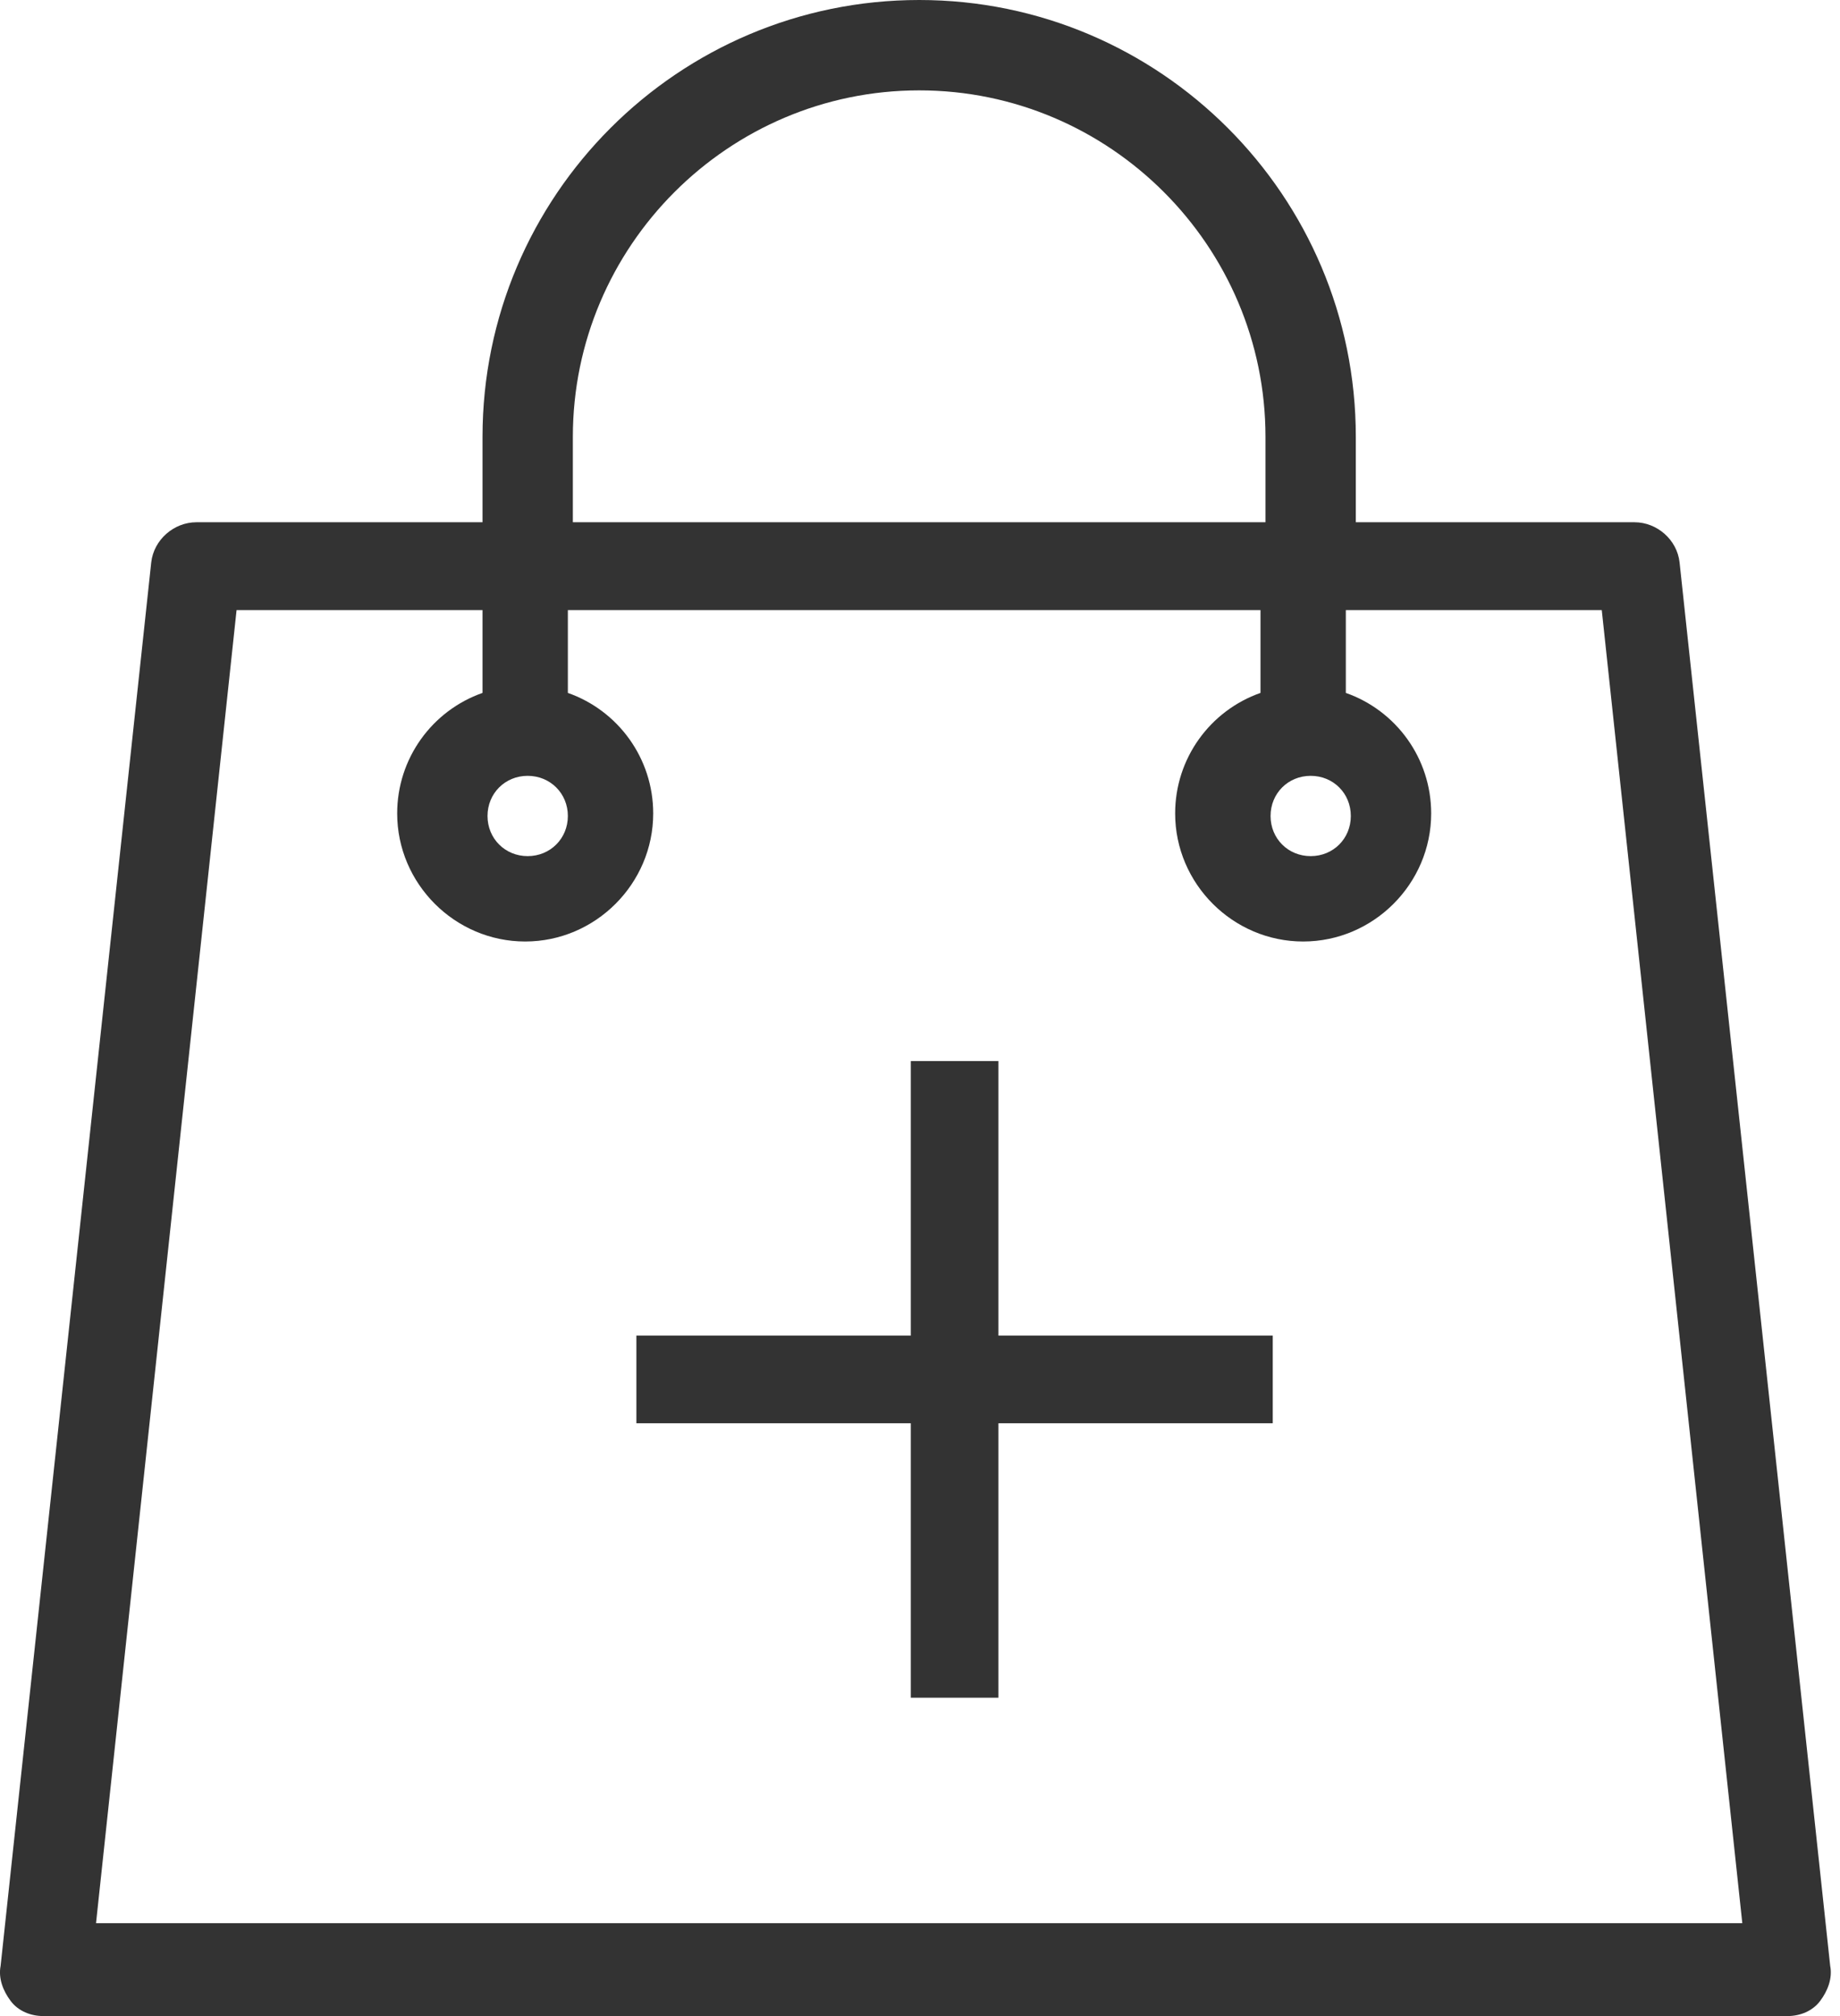 <svg width="21" height="23" viewBox="0 0 21 23" fill="none" xmlns="http://www.w3.org/2000/svg">
<path d="M20.888 22.427L19.169 6.416C19.141 6.158 18.912 5.958 18.654 5.958H15.474V4.984C15.474 2.234 13.24 0 10.491 0C7.741 0 5.507 2.234 5.507 4.984V5.958H2.242C1.984 5.958 1.755 6.158 1.726 6.416L0.007 22.427C-0.021 22.57 0.036 22.714 0.122 22.828C0.208 22.943 0.351 23 0.494 23H20.401C20.544 23 20.687 22.943 20.773 22.828C20.859 22.714 20.916 22.57 20.888 22.427ZM14.959 8.851C15.217 8.851 15.417 9.051 15.417 9.309C15.417 9.567 15.217 9.767 14.959 9.767C14.701 9.767 14.501 9.567 14.501 9.309C14.501 9.051 14.701 8.851 14.959 8.851ZM6.538 4.984C6.538 2.807 8.314 1.031 10.491 1.031C12.668 1.031 14.443 2.807 14.443 4.984V5.958H6.538V4.984ZM6.022 8.851C6.28 8.851 6.481 9.051 6.481 9.309C6.481 9.567 6.28 9.767 6.022 9.767C5.765 9.767 5.564 9.567 5.564 9.309C5.564 9.051 5.765 8.851 6.022 8.851ZM1.096 21.94L2.7 6.96H5.507V7.905C4.934 8.106 4.533 8.65 4.533 9.28C4.533 10.082 5.192 10.741 5.994 10.741C6.796 10.741 7.455 10.082 7.455 9.28C7.455 8.65 7.054 8.106 6.481 7.905V6.96H14.386V7.905C13.813 8.106 13.412 8.65 13.412 9.28C13.412 10.082 14.071 10.741 14.873 10.741C15.675 10.741 16.334 10.082 16.334 9.28C16.334 8.65 15.933 8.106 15.36 7.905V6.96H18.281L19.885 21.94H1.096Z" fill="#333333"/>
<path d="M10.895 12.105V19.368" stroke="#333333"/>
<path d="M14.526 15.737L7.263 15.737" stroke="#333333"/>
</svg>
